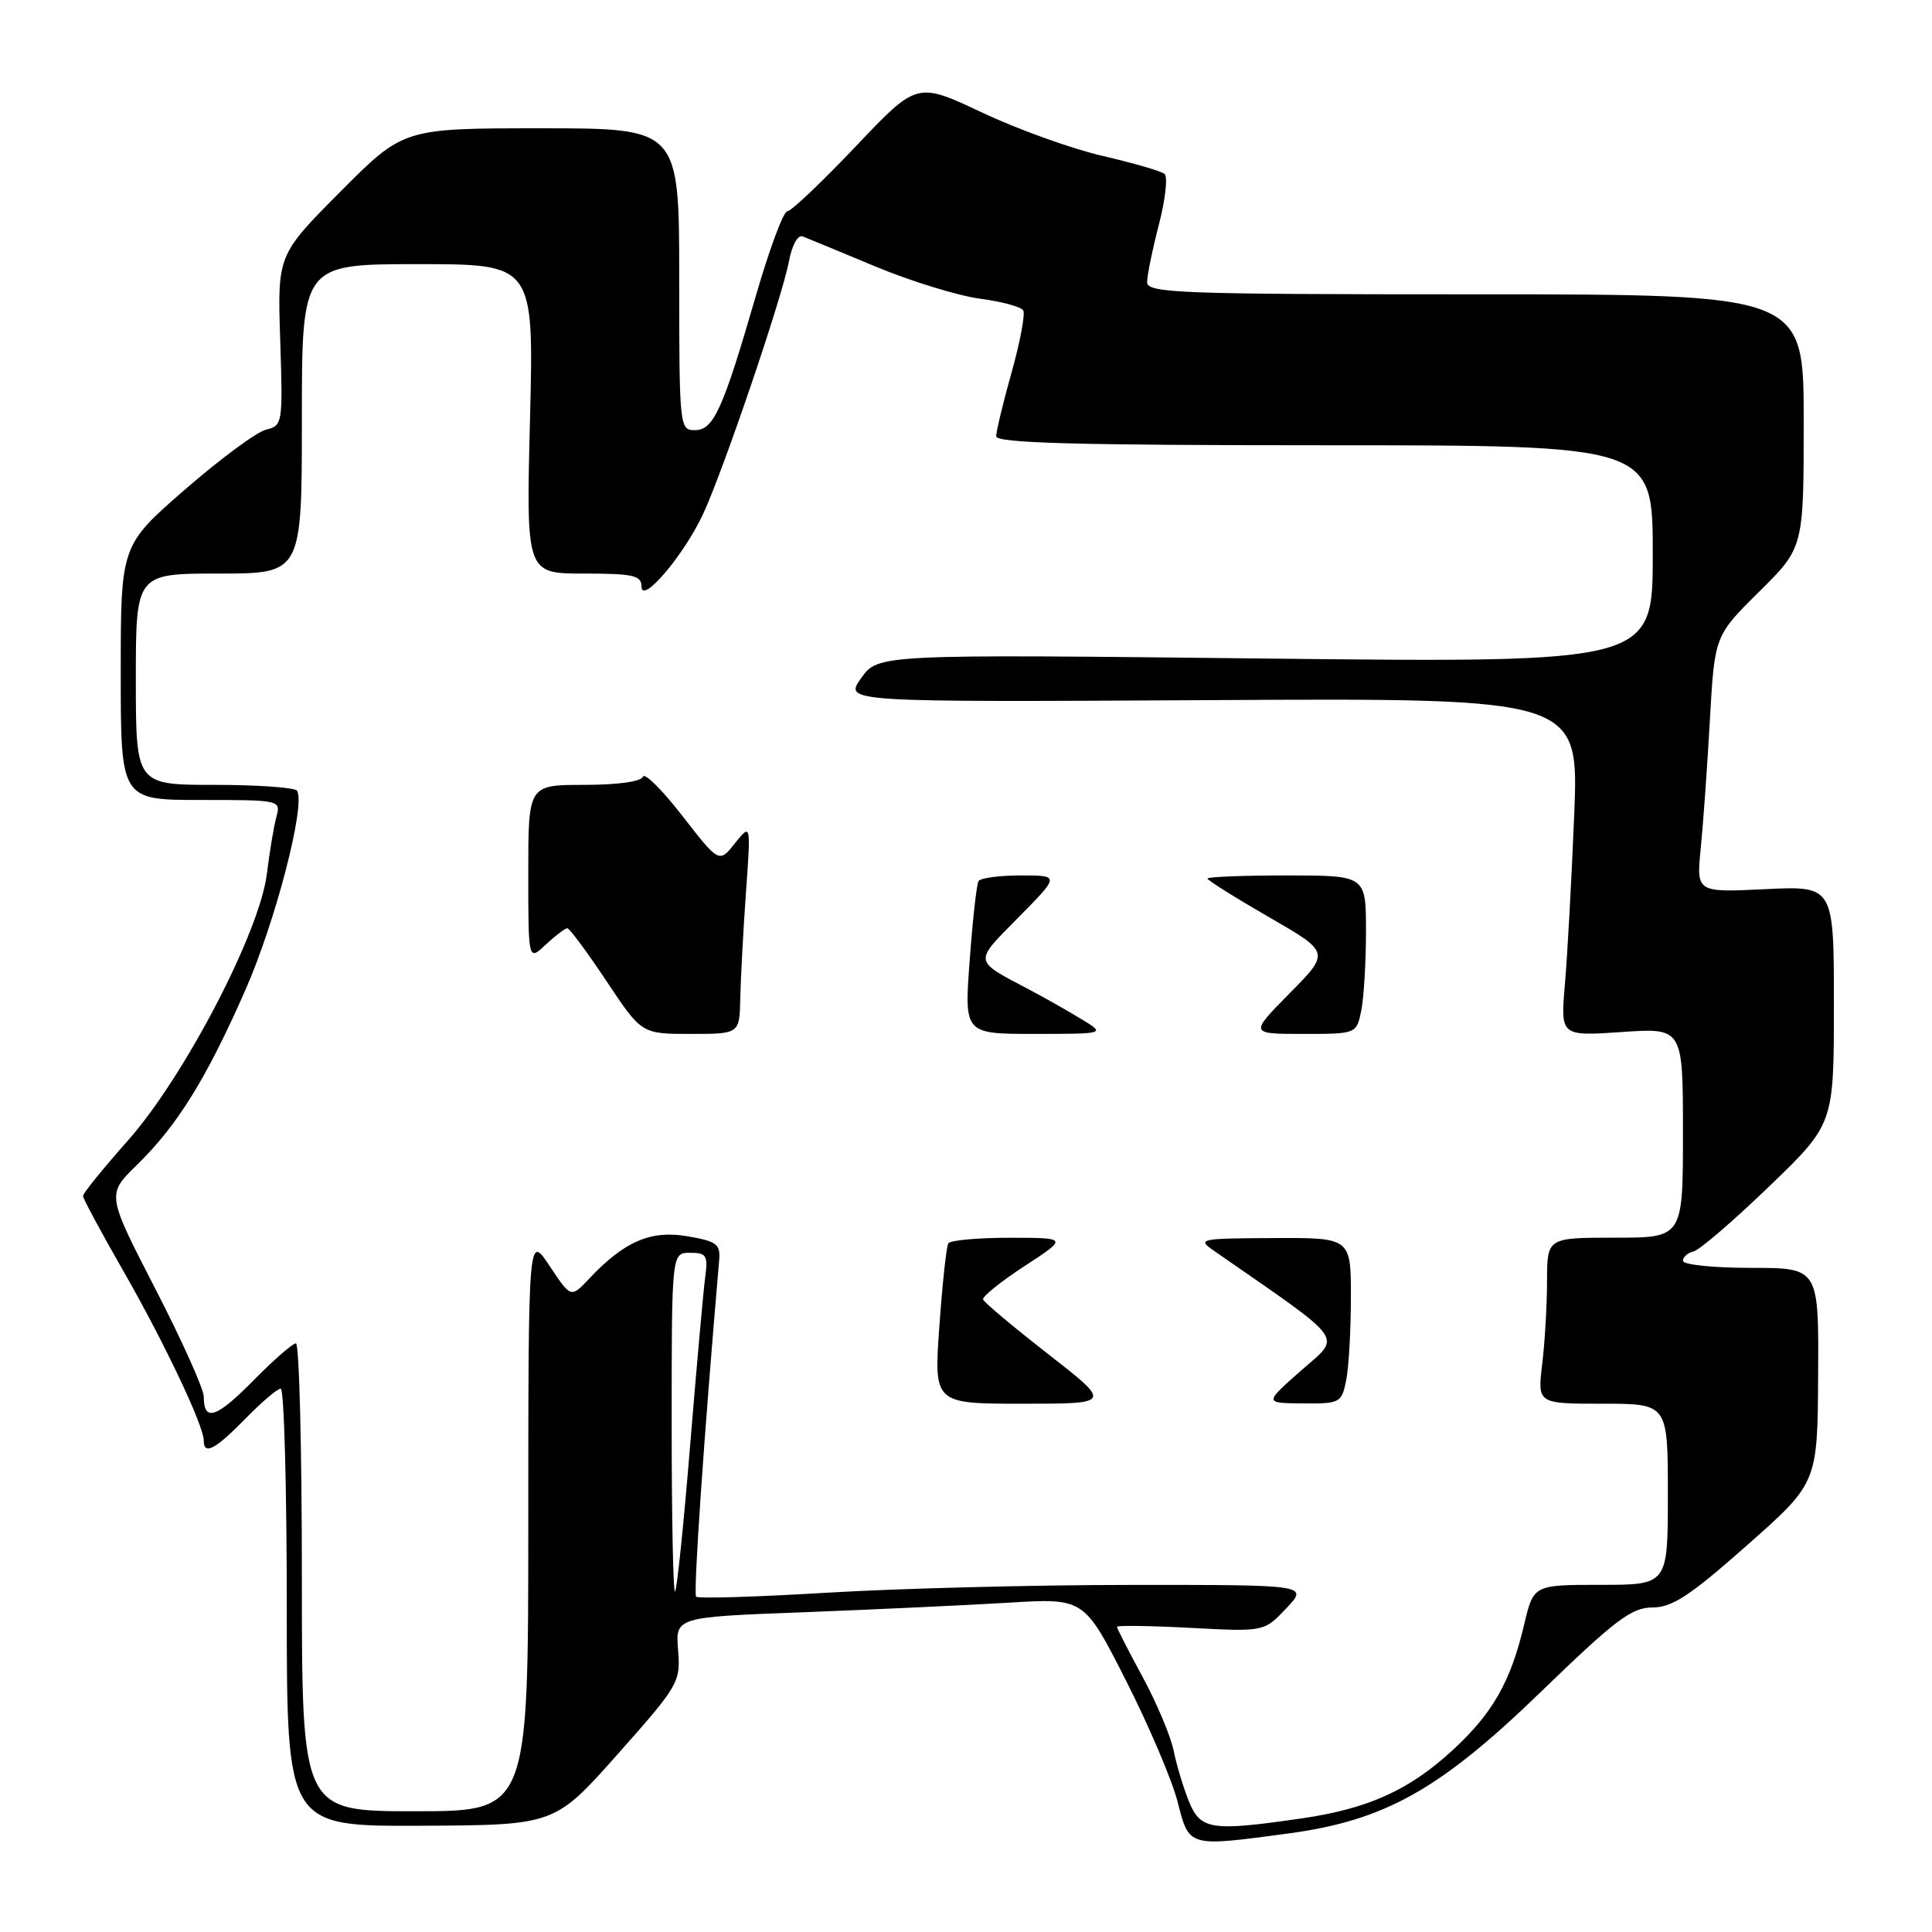 <?xml version="1.0" encoding="UTF-8" standalone="no"?>
<!DOCTYPE svg PUBLIC "-//W3C//DTD SVG 1.1//EN" "http://www.w3.org/Graphics/SVG/1.1/DTD/svg11.dtd" >
<svg xmlns="http://www.w3.org/2000/svg" xmlns:xlink="http://www.w3.org/1999/xlink" version="1.1" viewBox="0 0 256 256">
 <g >
 <path fill="currentColor"
d=" M 170.68 242.95 C 183.54 241.22 190.80 237.14 204.27 224.09 C 214.04 214.63 216.20 213.00 218.95 213.00 C 221.57 213.00 223.93 211.45 231.50 204.75 C 240.83 196.50 240.83 196.50 240.91 182.25 C 241.00 168.00 241.00 168.00 232.00 168.00 C 227.05 168.00 223.00 167.58 223.00 167.07 C 223.00 166.56 223.63 166.00 224.40 165.82 C 225.18 165.65 229.68 161.78 234.40 157.23 C 243.00 148.95 243.00 148.95 243.00 133.17 C 243.00 117.38 243.00 117.38 233.89 117.82 C 224.77 118.26 224.77 118.26 225.36 112.38 C 225.68 109.14 226.23 101.49 226.57 95.37 C 227.20 84.24 227.20 84.24 233.10 78.40 C 239.00 72.56 239.00 72.56 239.00 55.78 C 239.00 39.00 239.00 39.00 195.50 39.00 C 156.23 39.00 152.00 38.84 152.00 37.39 C 152.00 36.51 152.70 33.07 153.56 29.76 C 154.42 26.44 154.76 23.42 154.31 23.05 C 153.87 22.67 150.17 21.60 146.10 20.66 C 142.03 19.72 134.83 17.13 130.10 14.90 C 121.50 10.84 121.50 10.84 113.37 19.42 C 108.89 24.14 104.82 28.00 104.32 28.00 C 103.81 28.00 101.93 33.06 100.14 39.25 C 95.75 54.38 94.55 57.00 92.05 57.00 C 90.05 57.00 90.00 56.49 90.00 37.00 C 90.00 17.00 90.00 17.00 71.73 17.00 C 53.46 17.00 53.46 17.00 45.11 25.39 C 36.76 33.79 36.76 33.79 37.13 45.09 C 37.49 56.14 37.45 56.40 35.23 56.94 C 33.99 57.25 29.15 60.83 24.48 64.89 C 16.00 72.28 16.00 72.28 16.00 89.14 C 16.00 106.00 16.00 106.00 26.62 106.00 C 37.14 106.00 37.23 106.02 36.62 108.25 C 36.28 109.49 35.72 112.88 35.36 115.79 C 34.42 123.52 24.40 142.73 16.92 151.16 C 13.66 154.83 11.00 158.12 11.00 158.47 C 11.00 158.82 13.38 163.24 16.28 168.30 C 21.72 177.79 27.00 188.90 27.00 190.88 C 27.00 192.87 28.51 192.08 32.50 188.00 C 34.65 185.80 36.76 184.00 37.20 184.00 C 37.64 184.00 38.00 197.05 38.00 213.00 C 38.00 242.00 38.00 242.00 55.75 241.92 C 73.50 241.84 73.50 241.84 81.85 232.43 C 89.94 223.32 90.19 222.89 89.85 218.65 C 89.50 214.27 89.50 214.27 106.50 213.63 C 115.85 213.27 128.03 212.70 133.57 212.37 C 143.65 211.75 143.65 211.75 149.17 222.63 C 152.21 228.61 155.30 235.86 156.04 238.75 C 157.58 244.79 157.39 244.73 170.68 242.95 Z  M 157.56 238.75 C 156.83 236.96 155.91 233.93 155.52 232.00 C 155.13 230.07 153.28 225.67 151.41 222.22 C 149.53 218.76 148.00 215.76 148.00 215.56 C 148.00 215.36 152.39 215.42 157.75 215.70 C 167.50 216.22 167.50 216.22 170.44 213.11 C 173.37 210.00 173.37 210.00 149.94 210.01 C 137.05 210.01 118.90 210.48 109.62 211.04 C 100.33 211.60 92.51 211.84 92.24 211.57 C 91.85 211.18 93.28 190.28 95.29 167.03 C 95.48 164.85 94.99 164.48 91.08 163.81 C 86.23 162.97 82.70 164.50 78.06 169.44 C 75.65 172.00 75.65 172.00 72.83 167.75 C 70.01 163.50 70.01 163.50 70.00 201.75 C 70.00 240.00 70.00 240.00 55.00 240.00 C 40.00 240.00 40.00 240.00 40.00 209.00 C 40.00 191.95 39.65 178.00 39.21 178.00 C 38.78 178.00 36.23 180.23 33.54 182.96 C 28.65 187.92 27.00 188.45 27.00 185.06 C 27.00 184.06 24.11 177.62 20.57 170.75 C 14.14 158.27 14.14 158.27 18.12 154.38 C 23.50 149.14 27.33 142.96 32.52 131.17 C 36.51 122.10 40.52 106.65 39.36 104.78 C 39.10 104.35 34.18 104.00 28.44 104.00 C 18.00 104.00 18.00 104.00 18.00 90.00 C 18.00 76.00 18.00 76.00 29.00 76.00 C 40.00 76.00 40.00 76.00 40.00 55.50 C 40.00 35.00 40.00 35.00 55.37 35.00 C 70.74 35.00 70.74 35.00 70.23 55.50 C 69.71 76.00 69.71 76.00 77.36 76.00 C 83.91 76.00 85.00 76.25 85.00 77.71 C 85.00 80.17 90.57 73.64 93.13 68.18 C 95.79 62.51 103.65 39.41 104.54 34.62 C 104.95 32.45 105.72 31.07 106.37 31.33 C 106.99 31.57 111.34 33.37 116.04 35.33 C 120.74 37.28 126.94 39.19 129.82 39.57 C 132.69 39.95 135.28 40.65 135.58 41.12 C 135.87 41.60 135.18 45.28 134.05 49.31 C 132.92 53.33 132.00 57.16 132.00 57.81 C 132.00 58.71 142.61 59.00 175.50 59.00 C 219.00 59.00 219.00 59.00 219.00 73.41 C 219.00 87.82 219.00 87.82 167.68 87.26 C 116.35 86.69 116.35 86.69 114.10 89.87 C 111.84 93.04 111.84 93.04 160.53 92.77 C 209.22 92.50 209.22 92.50 208.59 108.00 C 208.24 116.53 207.69 126.61 207.36 130.40 C 206.77 137.30 206.77 137.30 214.88 136.75 C 223.00 136.19 223.00 136.19 223.00 150.09 C 223.00 164.00 223.00 164.00 214.00 164.00 C 205.00 164.00 205.00 164.00 204.99 169.75 C 204.99 172.91 204.70 177.86 204.35 180.75 C 203.72 186.00 203.72 186.00 212.36 186.00 C 221.00 186.00 221.00 186.00 221.00 198.00 C 221.00 210.00 221.00 210.00 212.10 210.00 C 203.20 210.00 203.20 210.00 201.96 215.25 C 200.18 222.81 197.80 227.01 192.51 231.88 C 186.72 237.22 181.27 239.68 172.39 240.96 C 160.53 242.68 159.09 242.46 157.56 238.75 Z  M 138.91 179.44 C 134.28 175.83 130.39 172.57 130.26 172.19 C 130.13 171.81 132.61 169.82 135.76 167.76 C 141.50 164.02 141.50 164.02 133.81 164.01 C 129.58 164.01 125.91 164.34 125.66 164.75 C 125.40 165.16 124.87 170.11 124.47 175.75 C 123.74 186.00 123.74 186.00 135.53 186.00 C 147.32 186.00 147.32 186.00 138.91 179.44 Z  M 178.38 182.88 C 178.72 181.16 179.00 176.21 179.00 171.88 C 179.00 164.00 179.00 164.00 168.75 164.05 C 158.81 164.10 158.57 164.16 160.95 165.80 C 178.68 178.11 177.78 176.86 172.41 181.60 C 167.50 185.92 167.50 185.92 172.62 185.96 C 177.58 186.00 177.77 185.89 178.38 182.88 Z  M 98.09 132.25 C 98.15 129.64 98.48 123.36 98.84 118.30 C 99.50 109.09 99.50 109.09 97.39 111.73 C 95.29 114.38 95.29 114.38 90.42 108.11 C 87.74 104.66 85.39 102.32 85.19 102.92 C 84.98 103.56 81.84 104.00 77.42 104.00 C 70.00 104.00 70.00 104.00 70.00 115.67 C 70.00 127.35 70.00 127.35 72.31 125.17 C 73.59 123.98 74.87 123.00 75.17 123.00 C 75.46 123.00 77.80 126.15 80.36 130.00 C 85.02 137.00 85.02 137.00 91.51 137.00 C 98.00 137.00 98.00 137.00 98.09 132.25 Z  M 143.31 135.05 C 141.55 133.98 138.40 132.19 136.31 131.09 C 128.92 127.19 128.98 127.60 134.97 121.54 C 140.43 116.00 140.43 116.00 135.27 116.00 C 132.44 116.00 129.91 116.34 129.66 116.75 C 129.41 117.16 128.88 121.89 128.49 127.25 C 127.76 137.00 127.76 137.00 137.13 137.00 C 146.50 136.99 146.50 136.99 143.31 135.05 Z  M 180.38 133.88 C 180.72 132.16 181.00 127.43 181.00 123.38 C 181.00 116.00 181.00 116.00 170.50 116.00 C 164.72 116.00 160.00 116.19 160.00 116.41 C 160.00 116.64 163.65 118.93 168.12 121.51 C 176.24 126.19 176.24 126.19 170.90 131.60 C 165.57 137.00 165.57 137.00 172.66 137.00 C 179.75 137.00 179.75 137.00 180.38 133.88 Z  M 89.00 188.67 C 89.00 166.00 89.00 166.00 91.44 166.00 C 93.61 166.00 93.83 166.35 93.44 169.25 C 93.20 171.04 92.31 181.04 91.45 191.47 C 90.60 201.90 89.70 210.64 89.45 210.88 C 89.20 211.13 89.00 201.13 89.00 188.67 Z "/>
</g>
</svg>
